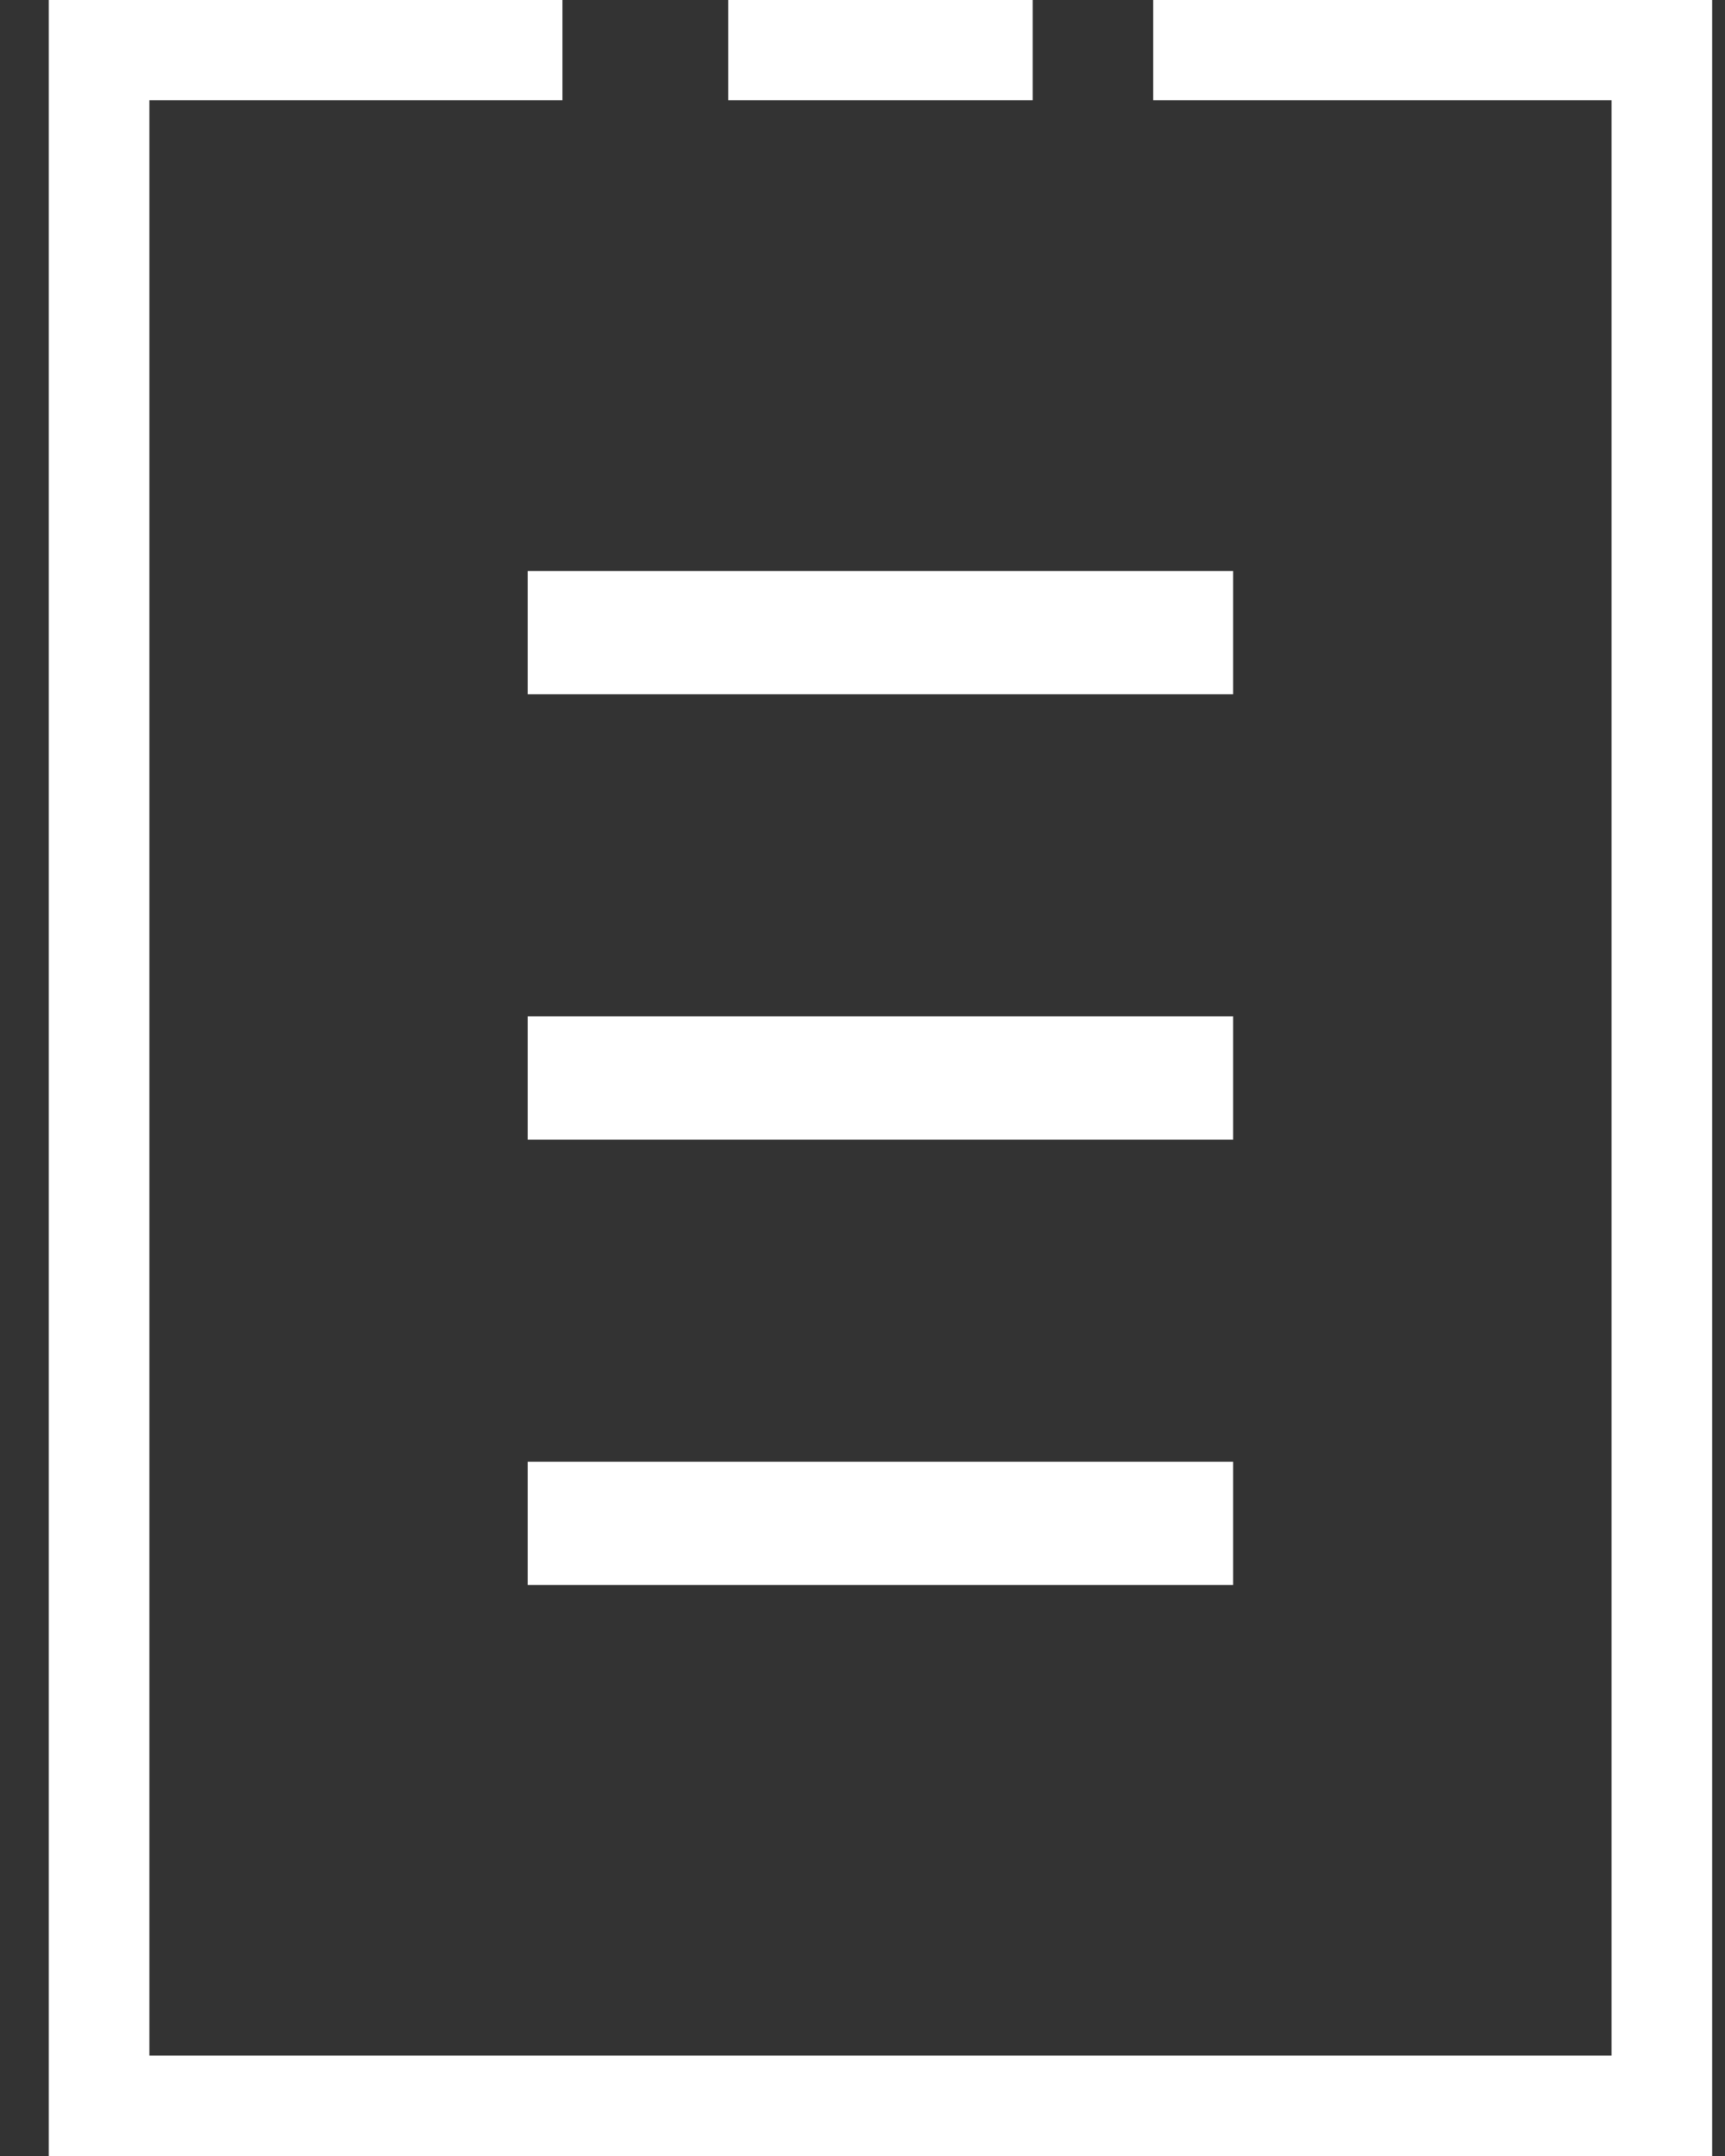 <svg width="28" height="35" viewBox="0 0 28 35" fill="none" xmlns="http://www.w3.org/2000/svg">
<rect x="0" y="0" width="28" height="35" fill="#333333" stroke="none"/>
<g clip-path="url(#clip0_1915_93)">
<path d="M9.129 0.627H1.424V34.37H27.158V0.627H18.718" stroke="white" stroke-width="2" stroke-miterlimit="10"/>
<path d="M11.821 0.627H16.762" stroke="white" stroke-width="2" stroke-miterlimit="10"/>
<path d="M8.566 10.27H20.016" stroke="white" stroke-width="2" stroke-miterlimit="10"/>
<path d="M8.566 17.5H20.016" stroke="white" stroke-width="2" stroke-miterlimit="10"/>
<path d="M8.566 24.73H20.016" stroke="white" stroke-width="2" stroke-miterlimit="10"/>
</g>
<defs>
<clipPath id="clip0_1915_93">
<rect width="27" height="35" fill="white" transform="translate(0.791)"/>
</clipPath>
</defs>
</svg>
